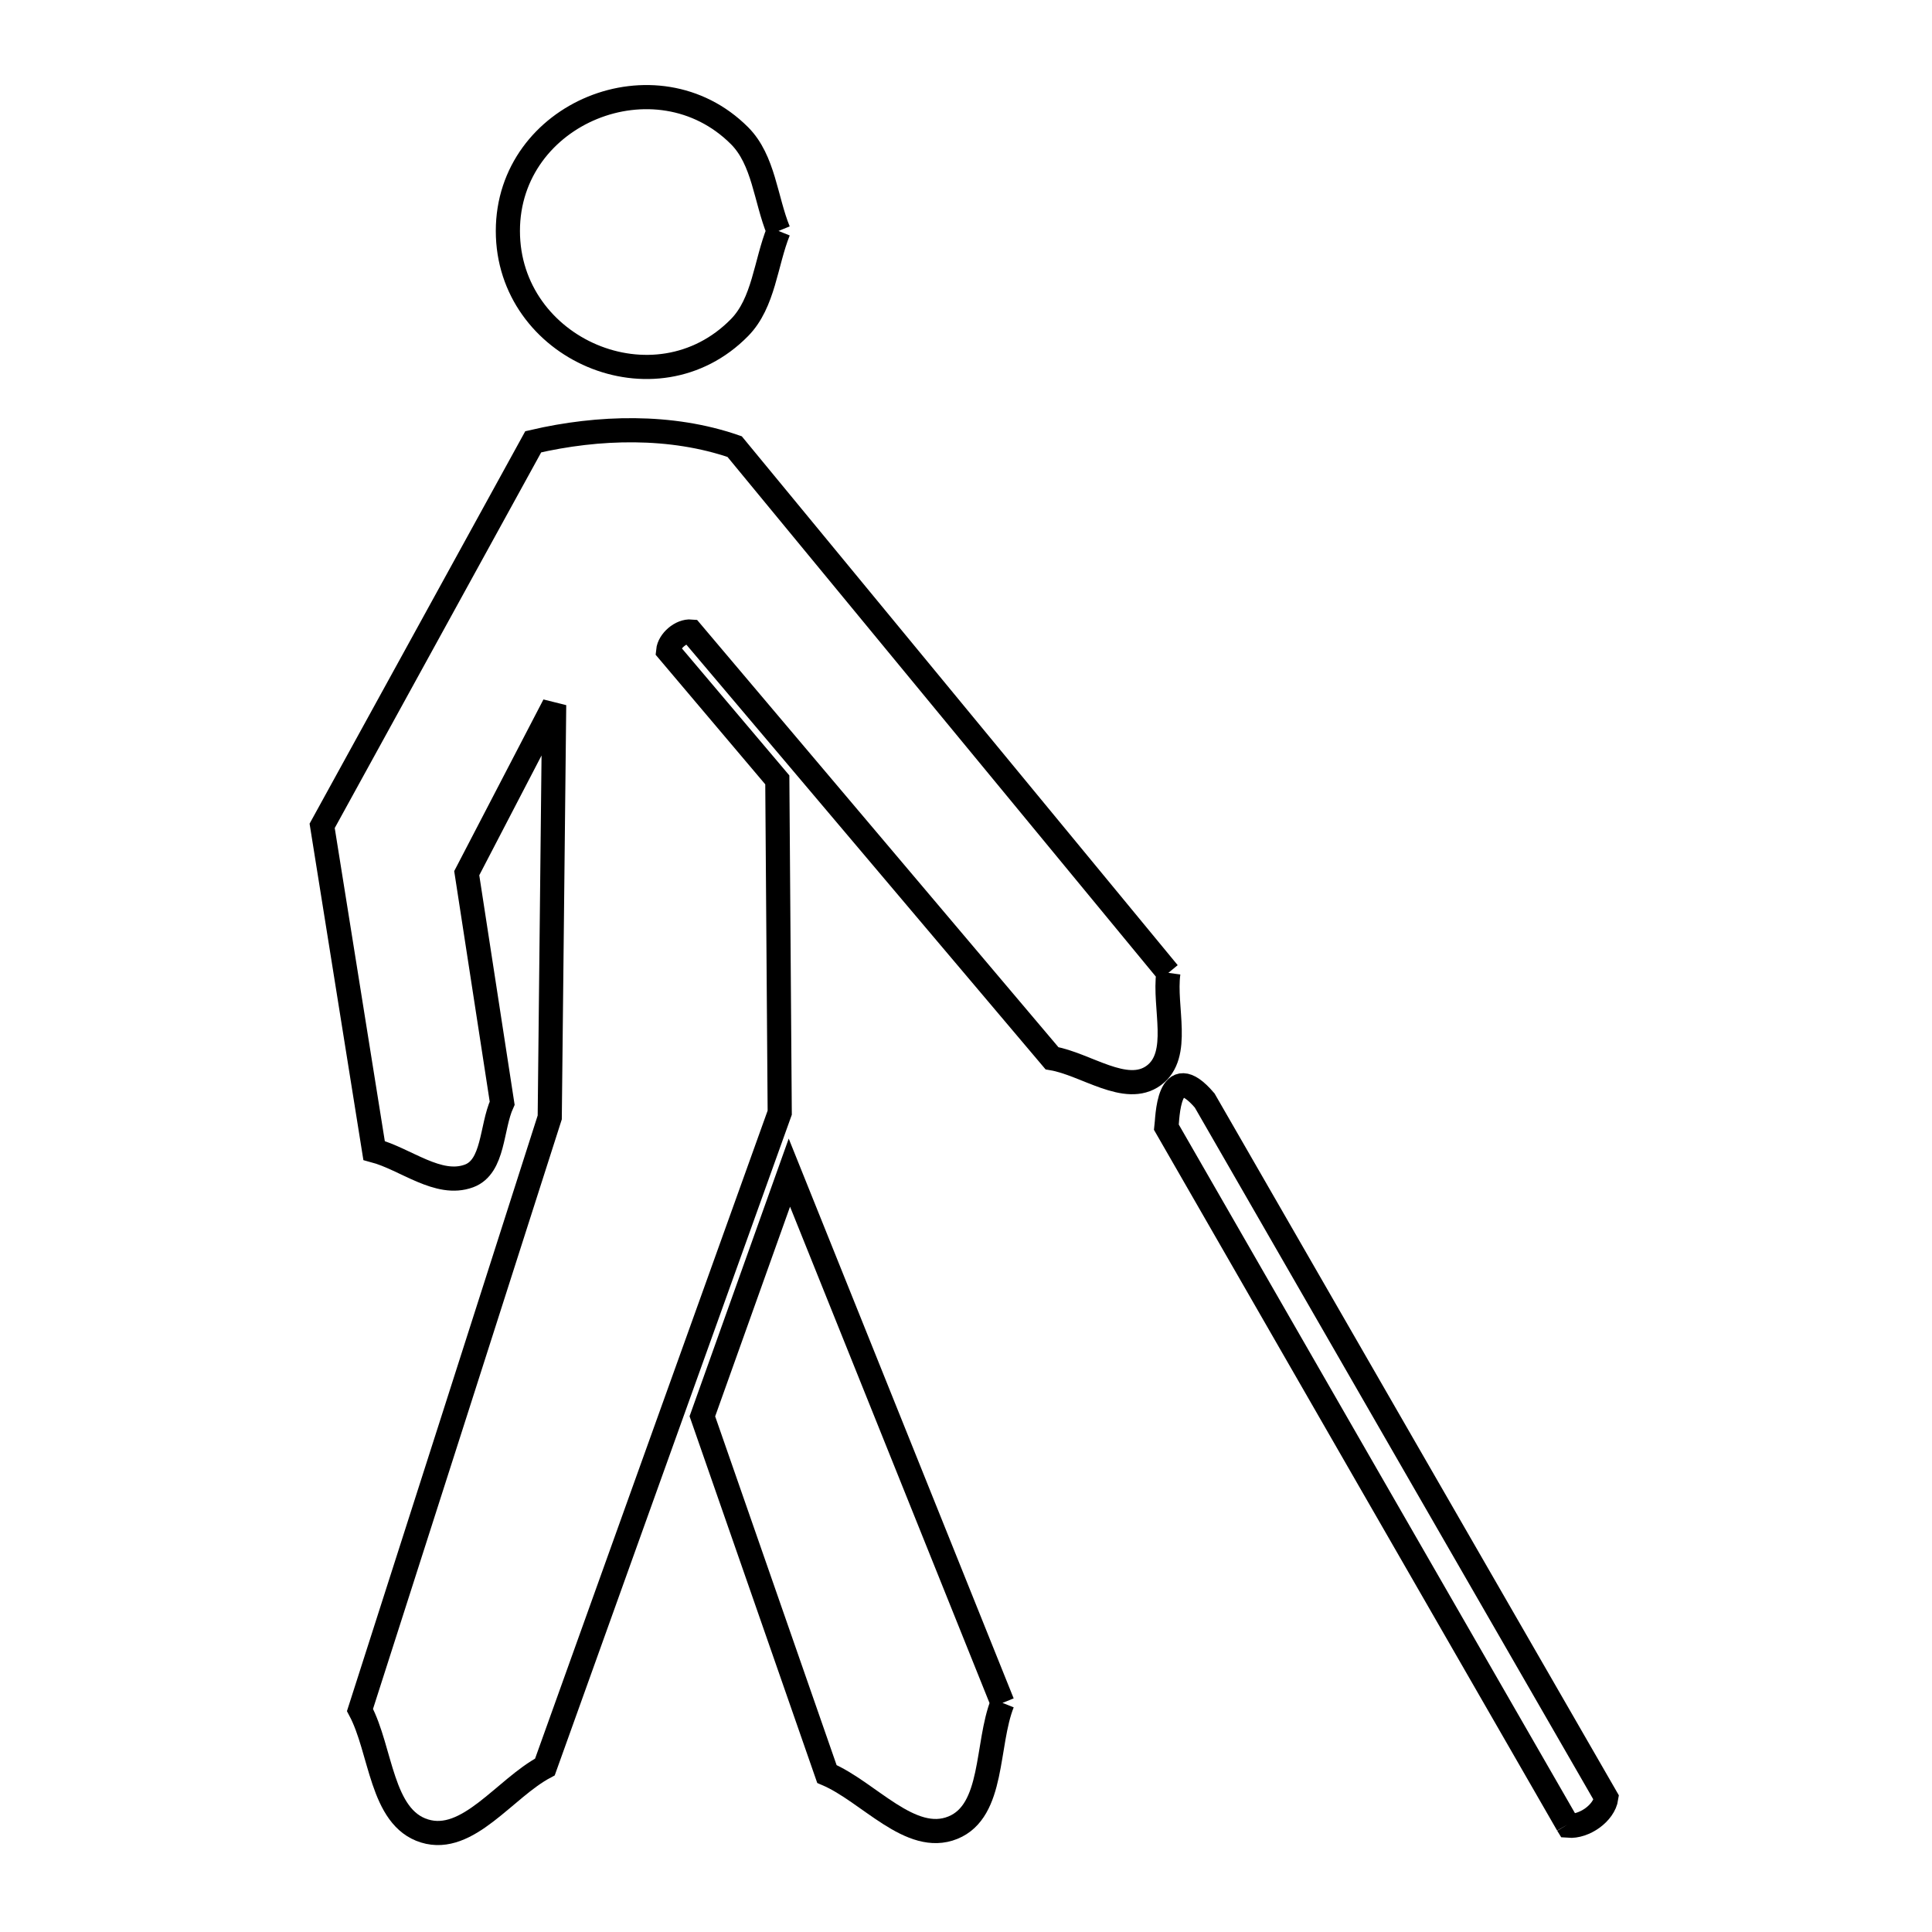 <svg xmlns="http://www.w3.org/2000/svg" viewBox="0.0 0.0 24.0 24.0" height="200px" width="200px"><path fill="none" stroke="black" stroke-width=".3" stroke-opacity="1.0"  filling="0" d="M9.671 2.869 L9.671 2.869 C9.51 3.269 9.489 3.761 9.187 4.069 C8.142 5.133 6.309 4.339 6.309 2.869 C6.309 1.4 8.155 0.653 9.187 1.686 C9.488 1.988 9.51 2.475 9.671 2.869 L9.671 2.869"></path>
<path fill="none" stroke="black" stroke-width=".3" stroke-opacity="1.0"  filling="0" d="M14.514 12.085 L14.514 12.085 C14.454 12.51 14.678 13.106 14.332 13.36 C13.987 13.612 13.489 13.217 13.068 13.146 L8.585 7.845 C8.461 7.834 8.312 7.961 8.3 8.085 L9.656 9.688 L9.686 13.822 L8.227 17.886 L6.769 21.95 C6.27 22.215 5.813 22.911 5.274 22.745 C4.731 22.578 4.739 21.743 4.472 21.242 L5.651 17.562 L6.829 13.881 L6.884 8.758 L5.798 10.847 L6.238 13.704 C6.101 14.005 6.137 14.493 5.826 14.608 C5.444 14.749 5.04 14.397 4.647 14.292 L4.002 10.259 L6.624 5.488 C7.436 5.299 8.338 5.275 9.126 5.548 L11.82 8.817 L14.514 12.085"></path>
<path fill="none" stroke="black" stroke-width=".3" stroke-opacity="1.0"  filling="0" d="M12.453 21.154 L12.453 21.154 C12.248 21.671 12.352 22.495 11.837 22.704 C11.311 22.917 10.793 22.259 10.272 22.037 L8.725 17.594 L9.806 14.567 L12.453 21.154"></path>
<path fill="none" stroke="black" stroke-width=".3" stroke-opacity="1.0"  filling="0" d="M19.473 22.665 L16.981 18.335 L14.49 14.004 C14.503 13.903 14.505 13.132 14.965 13.671 L17.459 18.002 L19.954 22.332 C19.926 22.525 19.677 22.696 19.483 22.68 L19.483 22.68 C19.48 22.675 19.476 22.67 19.473 22.665 L19.473 22.665"></path></svg>